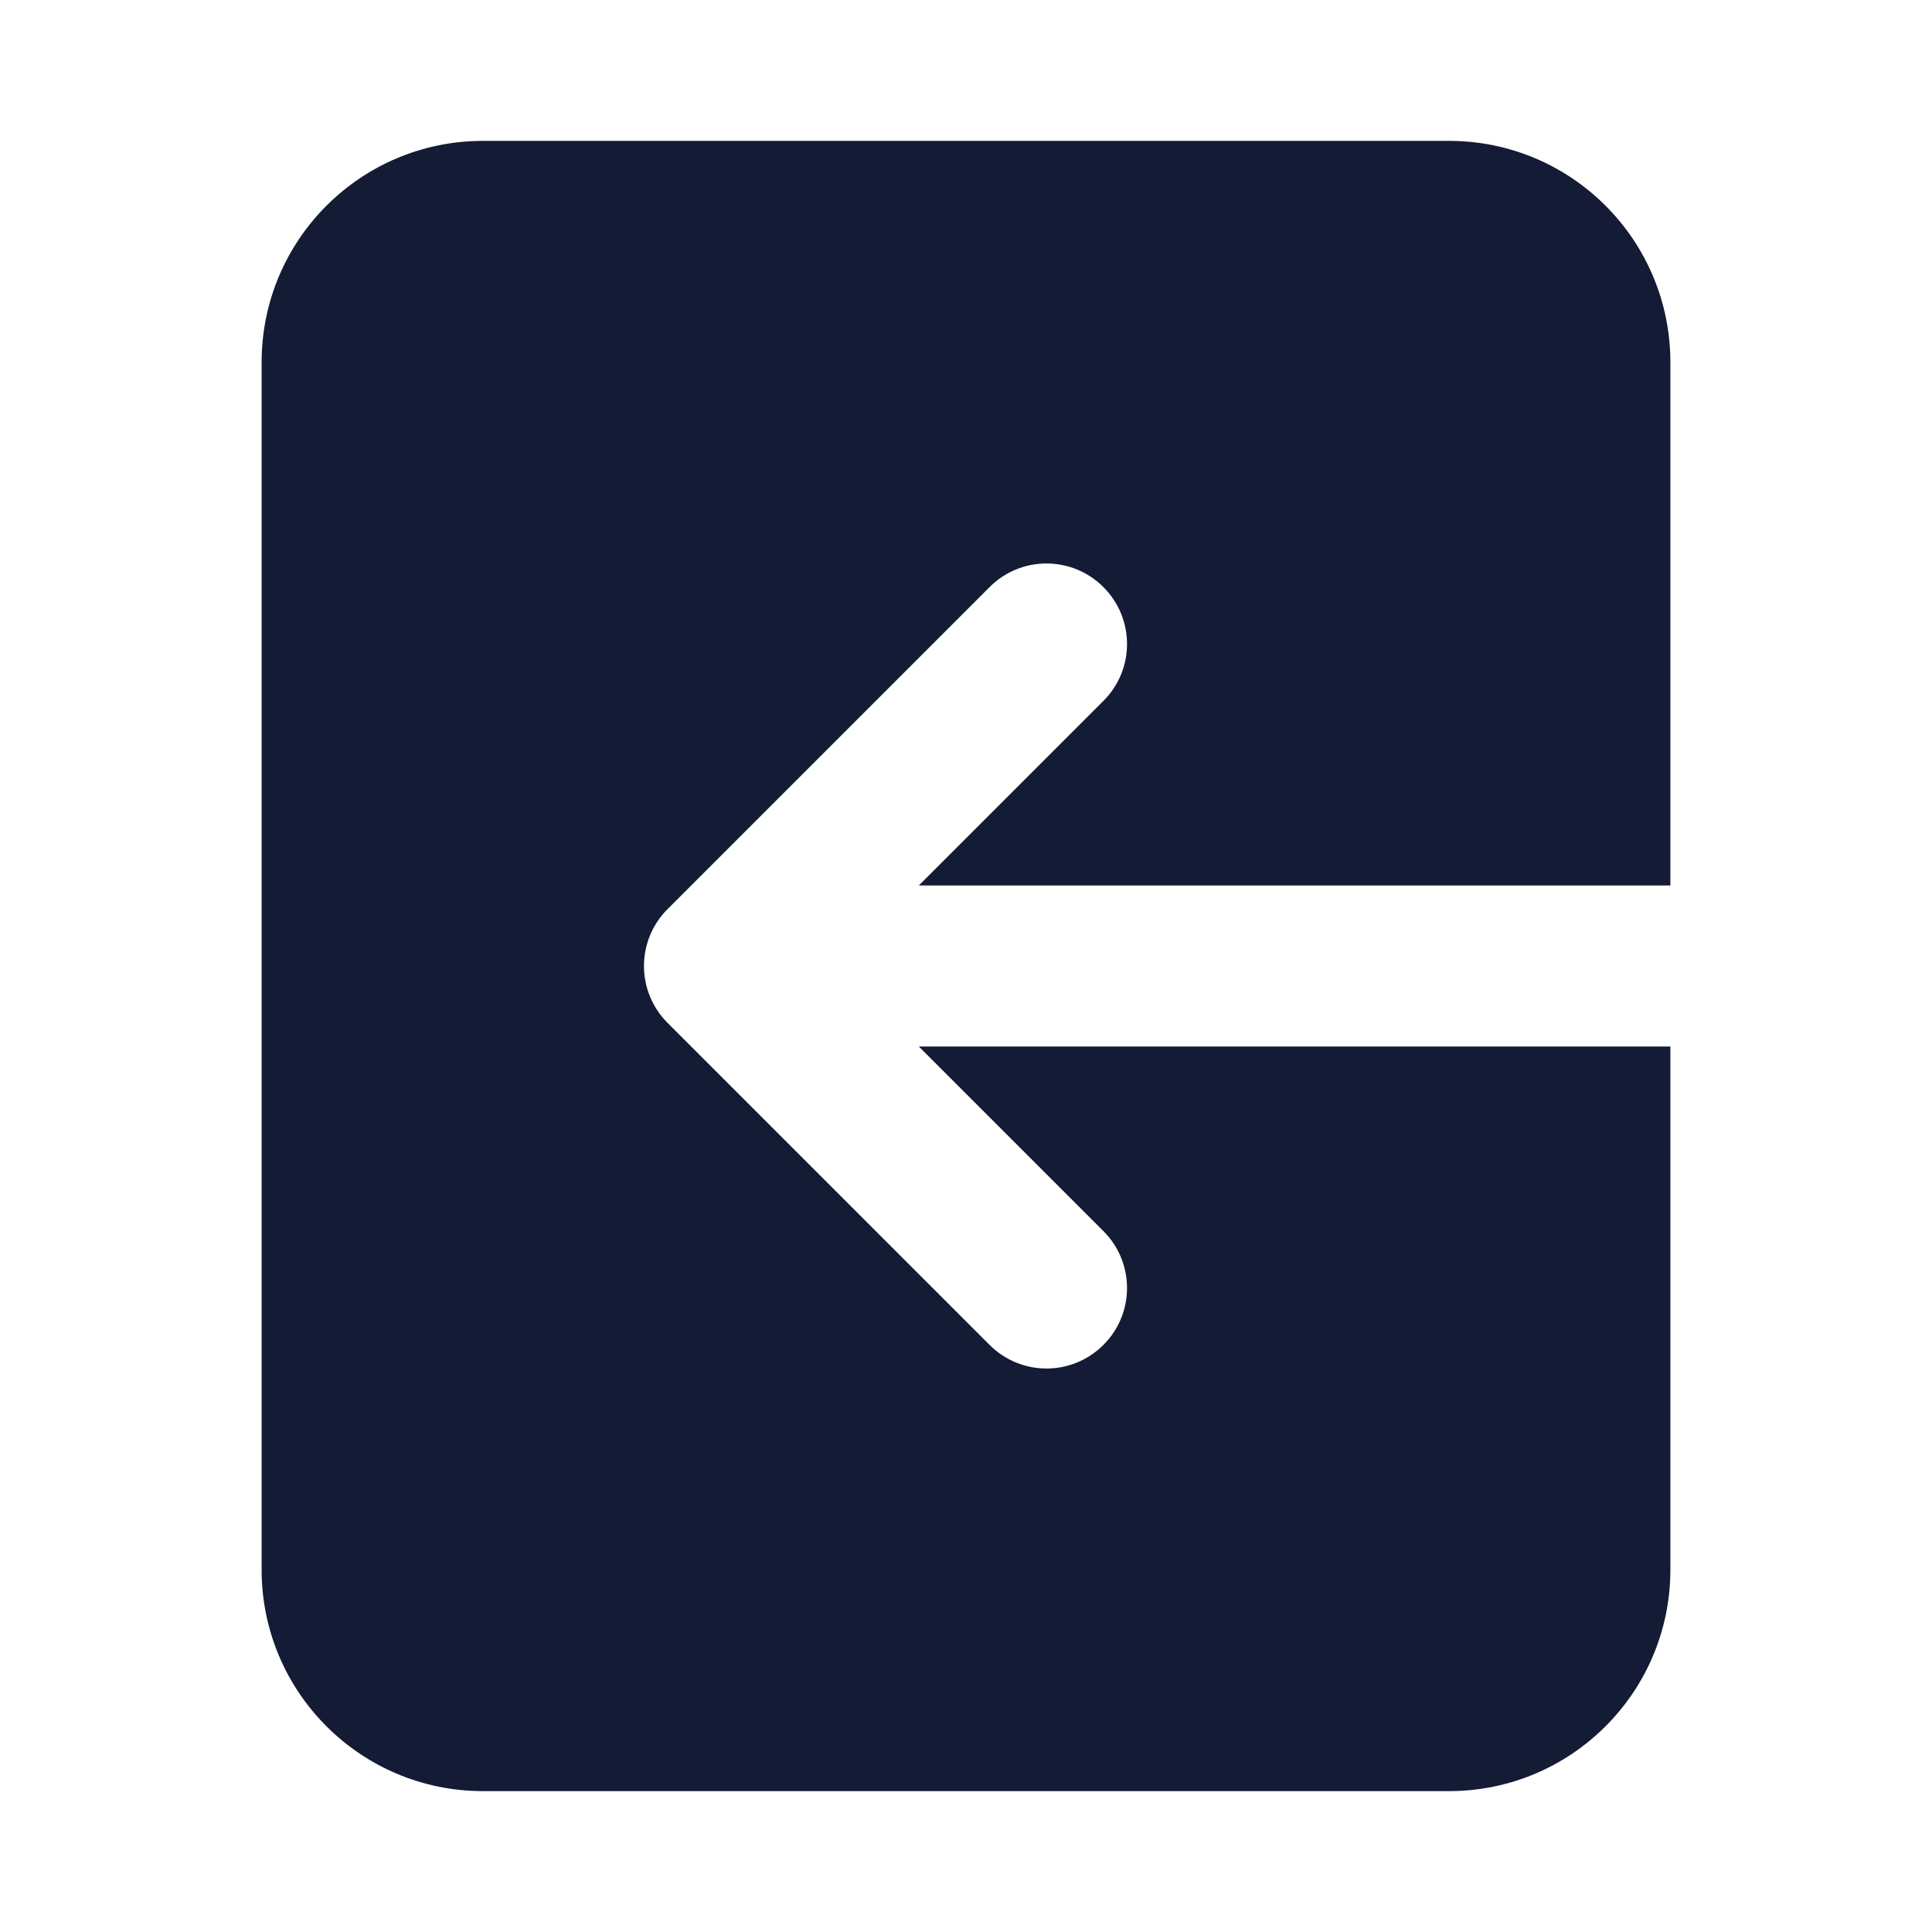 <svg width="24" height="24" viewBox="0 0 24 24" fill="none" xmlns="http://www.w3.org/2000/svg">
<path d="M18 1.75C19.519 1.75 20.75 2.981 20.75 4.5V11H11.414L13.707 8.707C14.098 8.317 14.098 7.684 13.707 7.293C13.316 6.902 12.684 6.902 12.293 7.293L8.293 11.293C7.902 11.684 7.902 12.316 8.293 12.707L12.293 16.707C12.684 17.098 13.316 17.098 13.707 16.707C14.098 16.317 14.098 15.684 13.707 15.293L11.414 13H20.75V19.5C20.75 21.019 19.519 22.25 18 22.25H6C4.481 22.25 3.25 21.019 3.25 19.5V4.5C3.25 2.981 4.481 1.75 6 1.75H18Z" fill="#141B34"/>
</svg>
